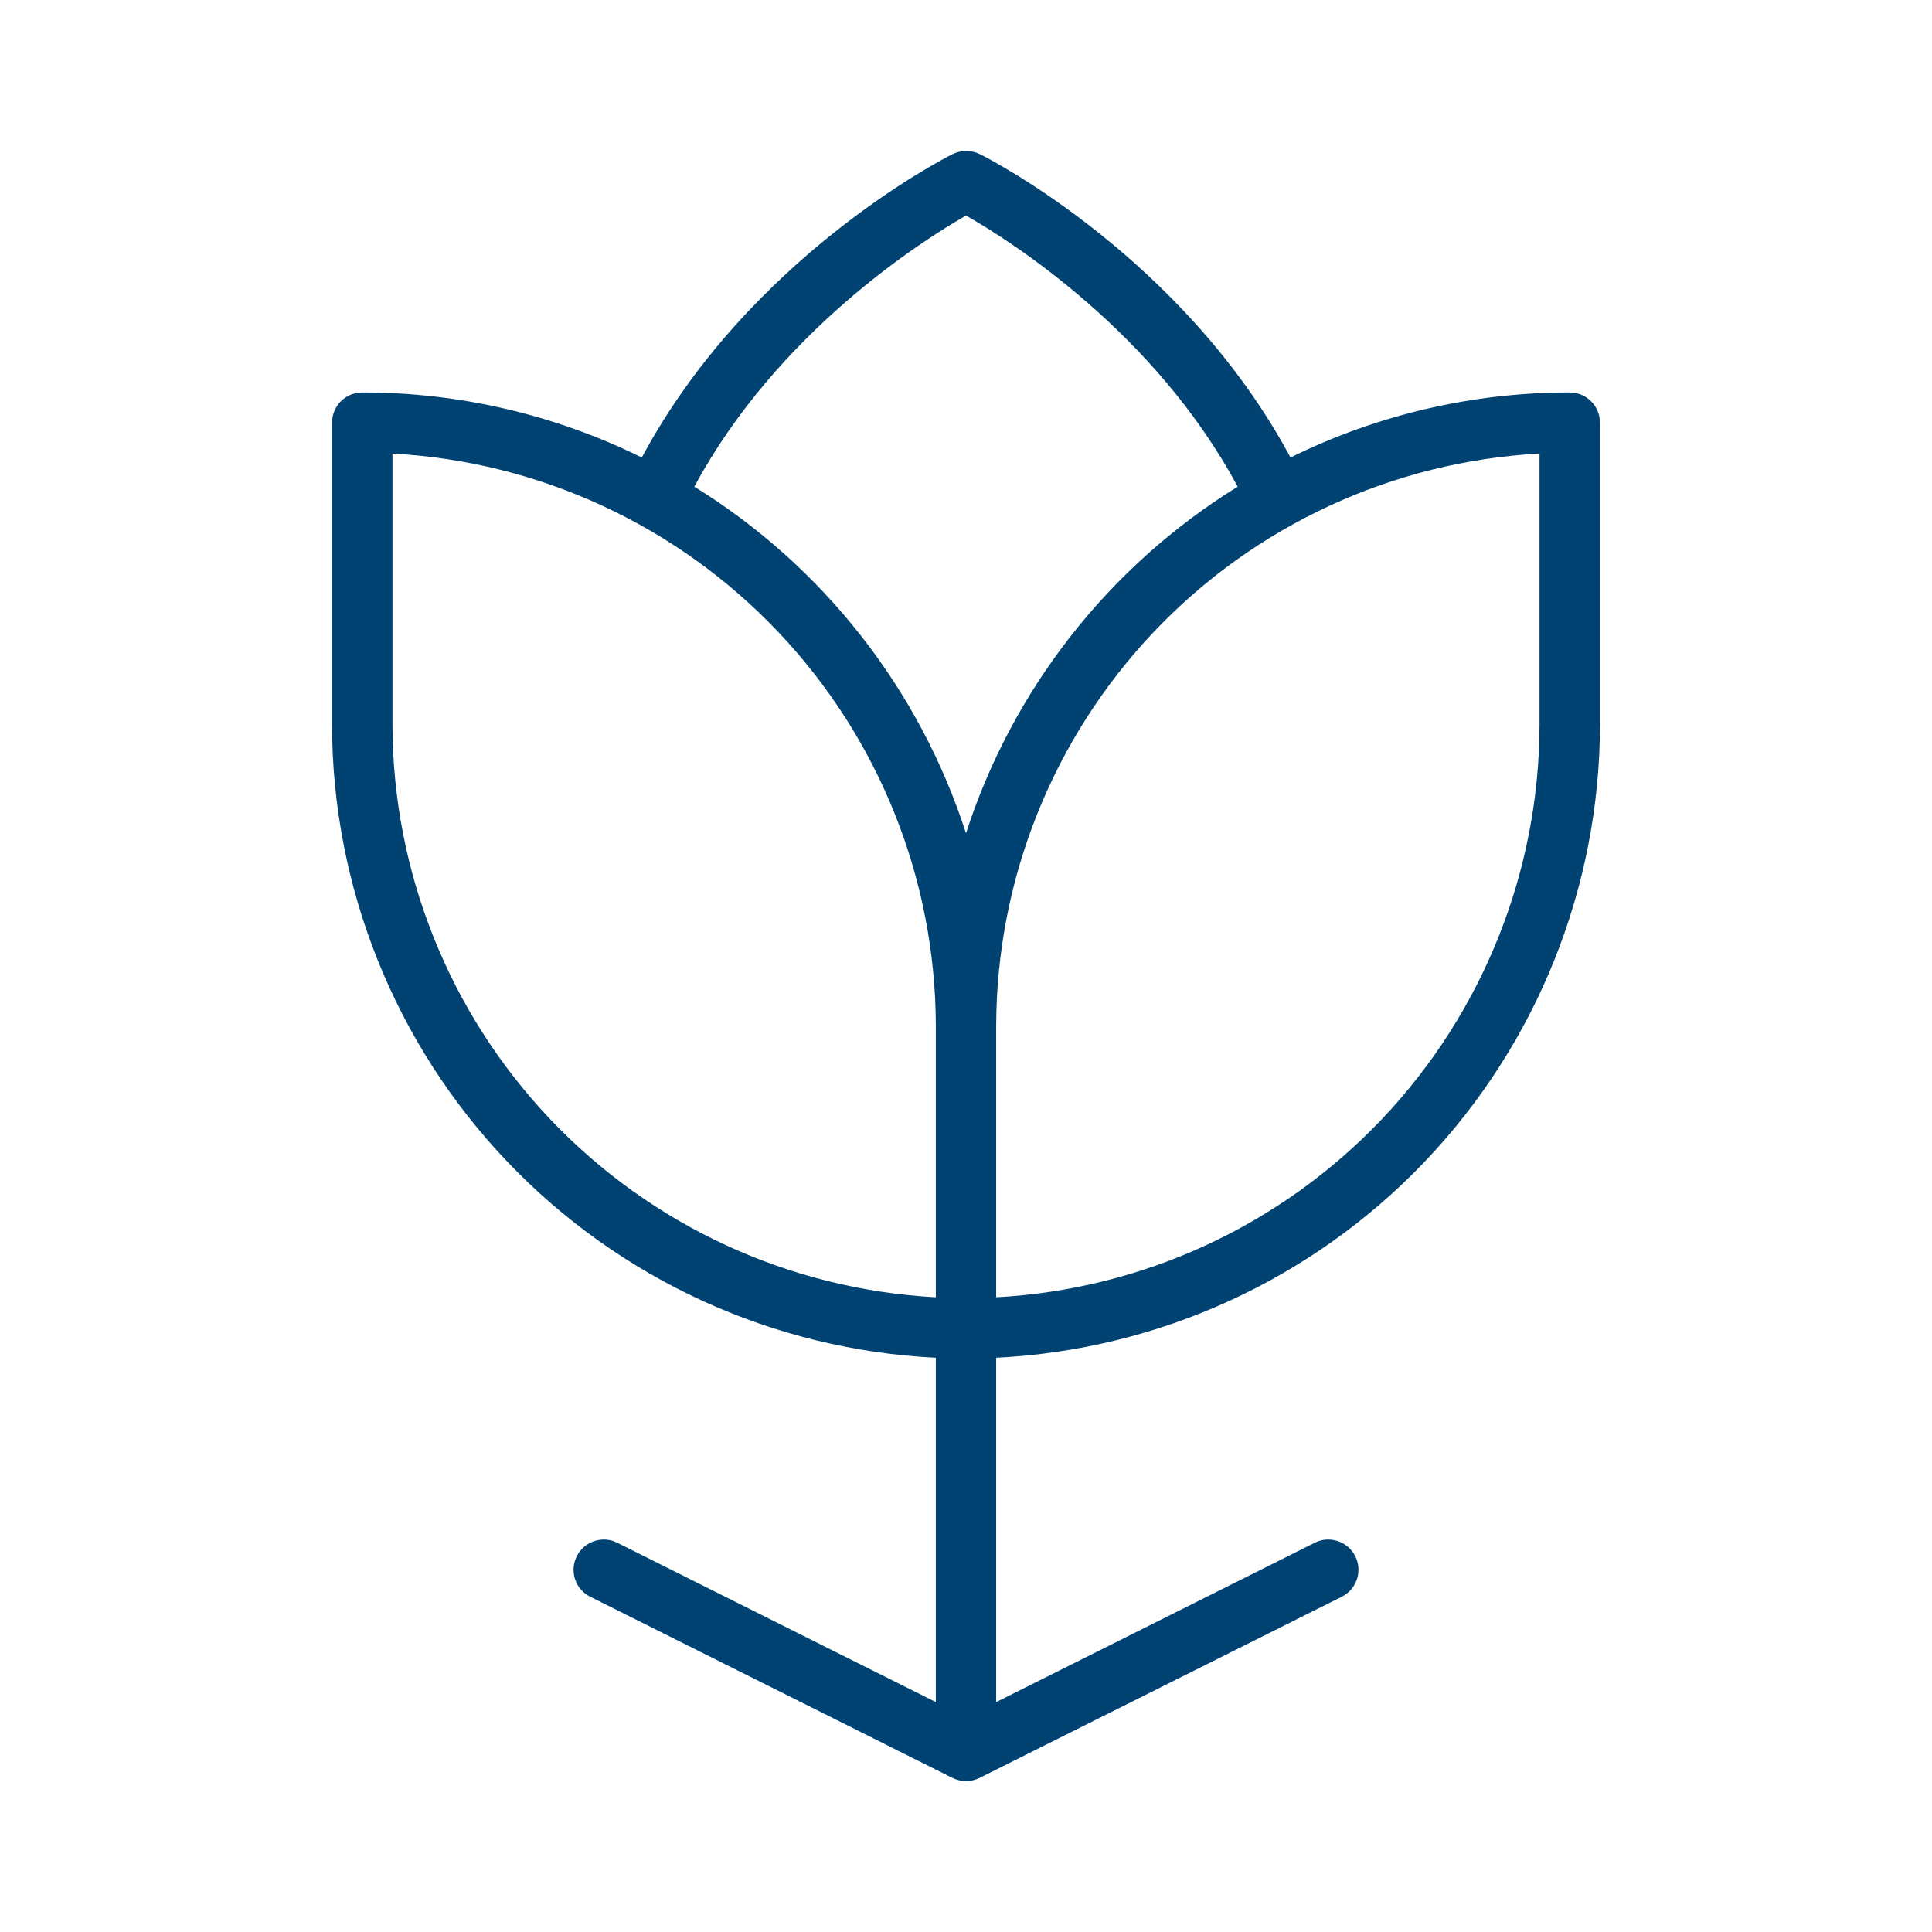 <svg width="21" height="21" viewBox="0 0 21 21" fill="none" xmlns="http://www.w3.org/2000/svg">
<path d="M17.062 4.266C16.01 4.265 14.971 4.507 14.027 4.973C12.863 2.802 10.746 1.722 10.649 1.675C10.603 1.653 10.553 1.641 10.502 1.641C10.451 1.641 10.4 1.653 10.355 1.675C10.261 1.722 8.14 2.802 6.976 4.973C6.031 4.507 4.991 4.265 3.938 4.266C3.85 4.266 3.767 4.3 3.705 4.362C3.644 4.423 3.609 4.507 3.609 4.594V7.875C3.611 9.645 4.294 11.347 5.515 12.628C6.737 13.909 8.404 14.671 10.172 14.758V18.501L6.709 16.769C6.671 16.75 6.629 16.738 6.586 16.735C6.543 16.732 6.5 16.738 6.459 16.751C6.418 16.765 6.38 16.786 6.347 16.815C6.315 16.843 6.288 16.877 6.269 16.916C6.25 16.954 6.238 16.996 6.235 17.04C6.232 17.082 6.237 17.126 6.251 17.167C6.265 17.207 6.286 17.245 6.314 17.278C6.343 17.31 6.377 17.337 6.416 17.356L10.353 19.325C10.399 19.348 10.449 19.36 10.5 19.36C10.551 19.36 10.601 19.348 10.647 19.325L14.584 17.356C14.623 17.337 14.657 17.31 14.685 17.278C14.714 17.245 14.735 17.207 14.749 17.167C14.763 17.126 14.768 17.082 14.765 17.04C14.762 16.996 14.751 16.954 14.731 16.916C14.712 16.877 14.685 16.843 14.653 16.815C14.62 16.786 14.582 16.765 14.541 16.751C14.5 16.738 14.457 16.732 14.414 16.735C14.371 16.738 14.329 16.75 14.291 16.769L10.828 18.501V14.758C12.596 14.671 14.263 13.909 15.485 12.628C16.706 11.347 17.389 9.645 17.391 7.875V4.594C17.391 4.507 17.356 4.423 17.294 4.362C17.233 4.3 17.149 4.266 17.062 4.266ZM10.5 2.343C10.985 2.619 12.551 3.61 13.453 5.29C12.053 6.155 11.006 7.491 10.5 9.057C9.994 7.491 8.947 6.155 7.547 5.29C8.449 3.615 10.016 2.62 10.5 2.343ZM4.266 7.875V4.93C5.859 5.016 7.36 5.71 8.458 6.868C9.557 8.026 10.17 9.56 10.172 11.156V14.101C8.578 14.015 7.078 13.322 5.979 12.164C4.881 11.006 4.268 9.471 4.266 7.875ZM16.734 7.875C16.732 9.471 16.119 11.006 15.021 12.164C13.922 13.322 12.422 14.015 10.828 14.101V11.156C10.83 9.56 11.444 8.026 12.542 6.868C13.64 5.71 15.141 5.016 16.734 4.93V7.875Z" fill="#004373"/>
</svg>
